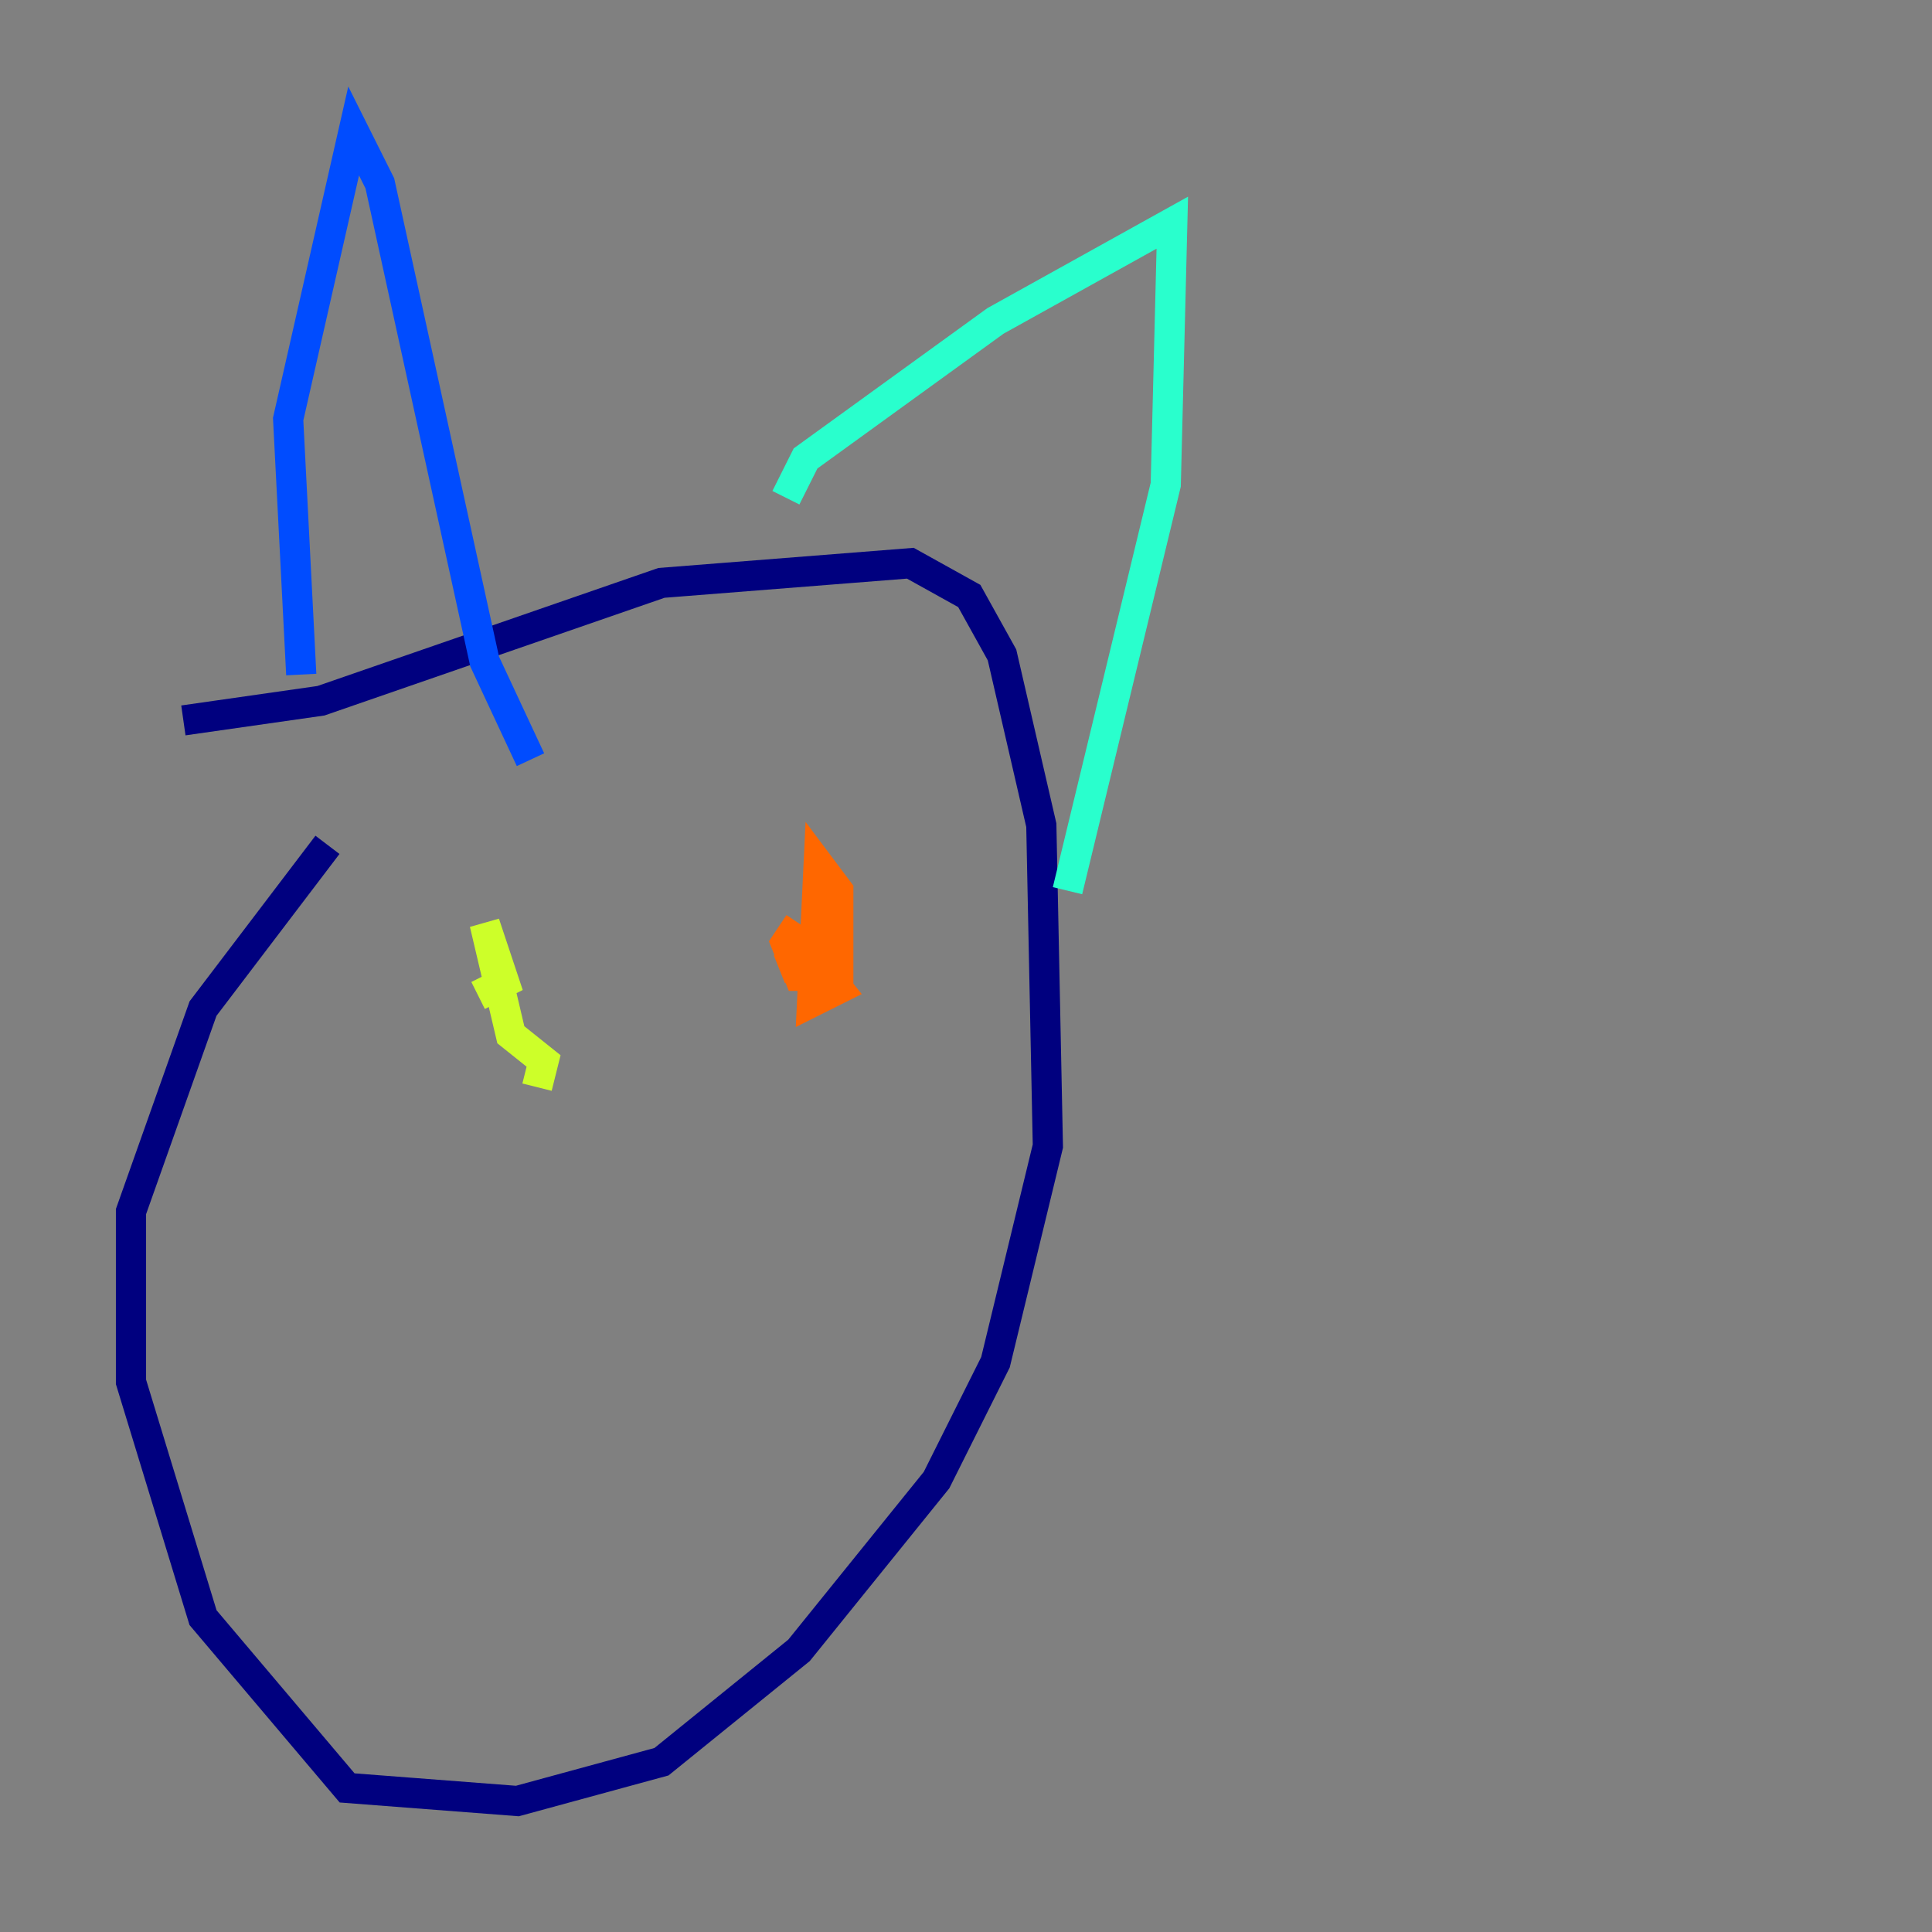 <?xml version="1.0" encoding="utf-8" ?>
<svg baseProfile="tiny" height="128" version="1.2" viewBox="0,0,128,128" width="128" xmlns="http://www.w3.org/2000/svg" xmlns:ev="http://www.w3.org/2001/xml-events" xmlns:xlink="http://www.w3.org/1999/xlink"><rect x="0" y="0" width="128" height="128" fill="#808080" stroke="none"/><defs /><polyline fill="none" points="12.149,47.729 21.261,46.427 43.824,38.617 60.312,37.315 64.217,39.485 66.386,43.39 68.99,54.671 69.424,75.932 65.953,90.251 62.047,98.061 52.936,109.342 43.824,116.719 34.278,119.322 22.997,118.454 13.451,107.173 8.678,91.552 8.678,80.271 13.451,66.82 21.695,55.973" stroke="#00007f" stroke-width="2" /><polyline fill="none" points="19.959,44.691 19.091,27.77 23.43,8.678 25.166,12.149 32.108,43.824 35.146,50.332" stroke="#004cff" stroke-width="2" /><polyline fill="none" points="52.068,32.976 53.37,30.373 65.953,21.261 77.668,14.752 77.234,32.108 70.725,59.01" stroke="#29ffcd" stroke-width="2" /><polyline fill="none" points="35.58,72.027 36.014,70.291 33.844,68.556 32.108,61.18 33.41,65.085 31.675,65.953" stroke="#cdff29" stroke-width="2" /><polyline fill="none" points="51.634,64.217 53.803,63.349 55.539,65.519 53.803,66.386 54.237,57.275 55.539,59.01 55.539,64.651 52.936,64.651 52.068,62.481 52.936,61.18" stroke="#ff6700" stroke-width="2" /><polyline fill="none" points="26.468,88.081 26.468,88.081" stroke="#7f0000" stroke-width="2" /></svg>